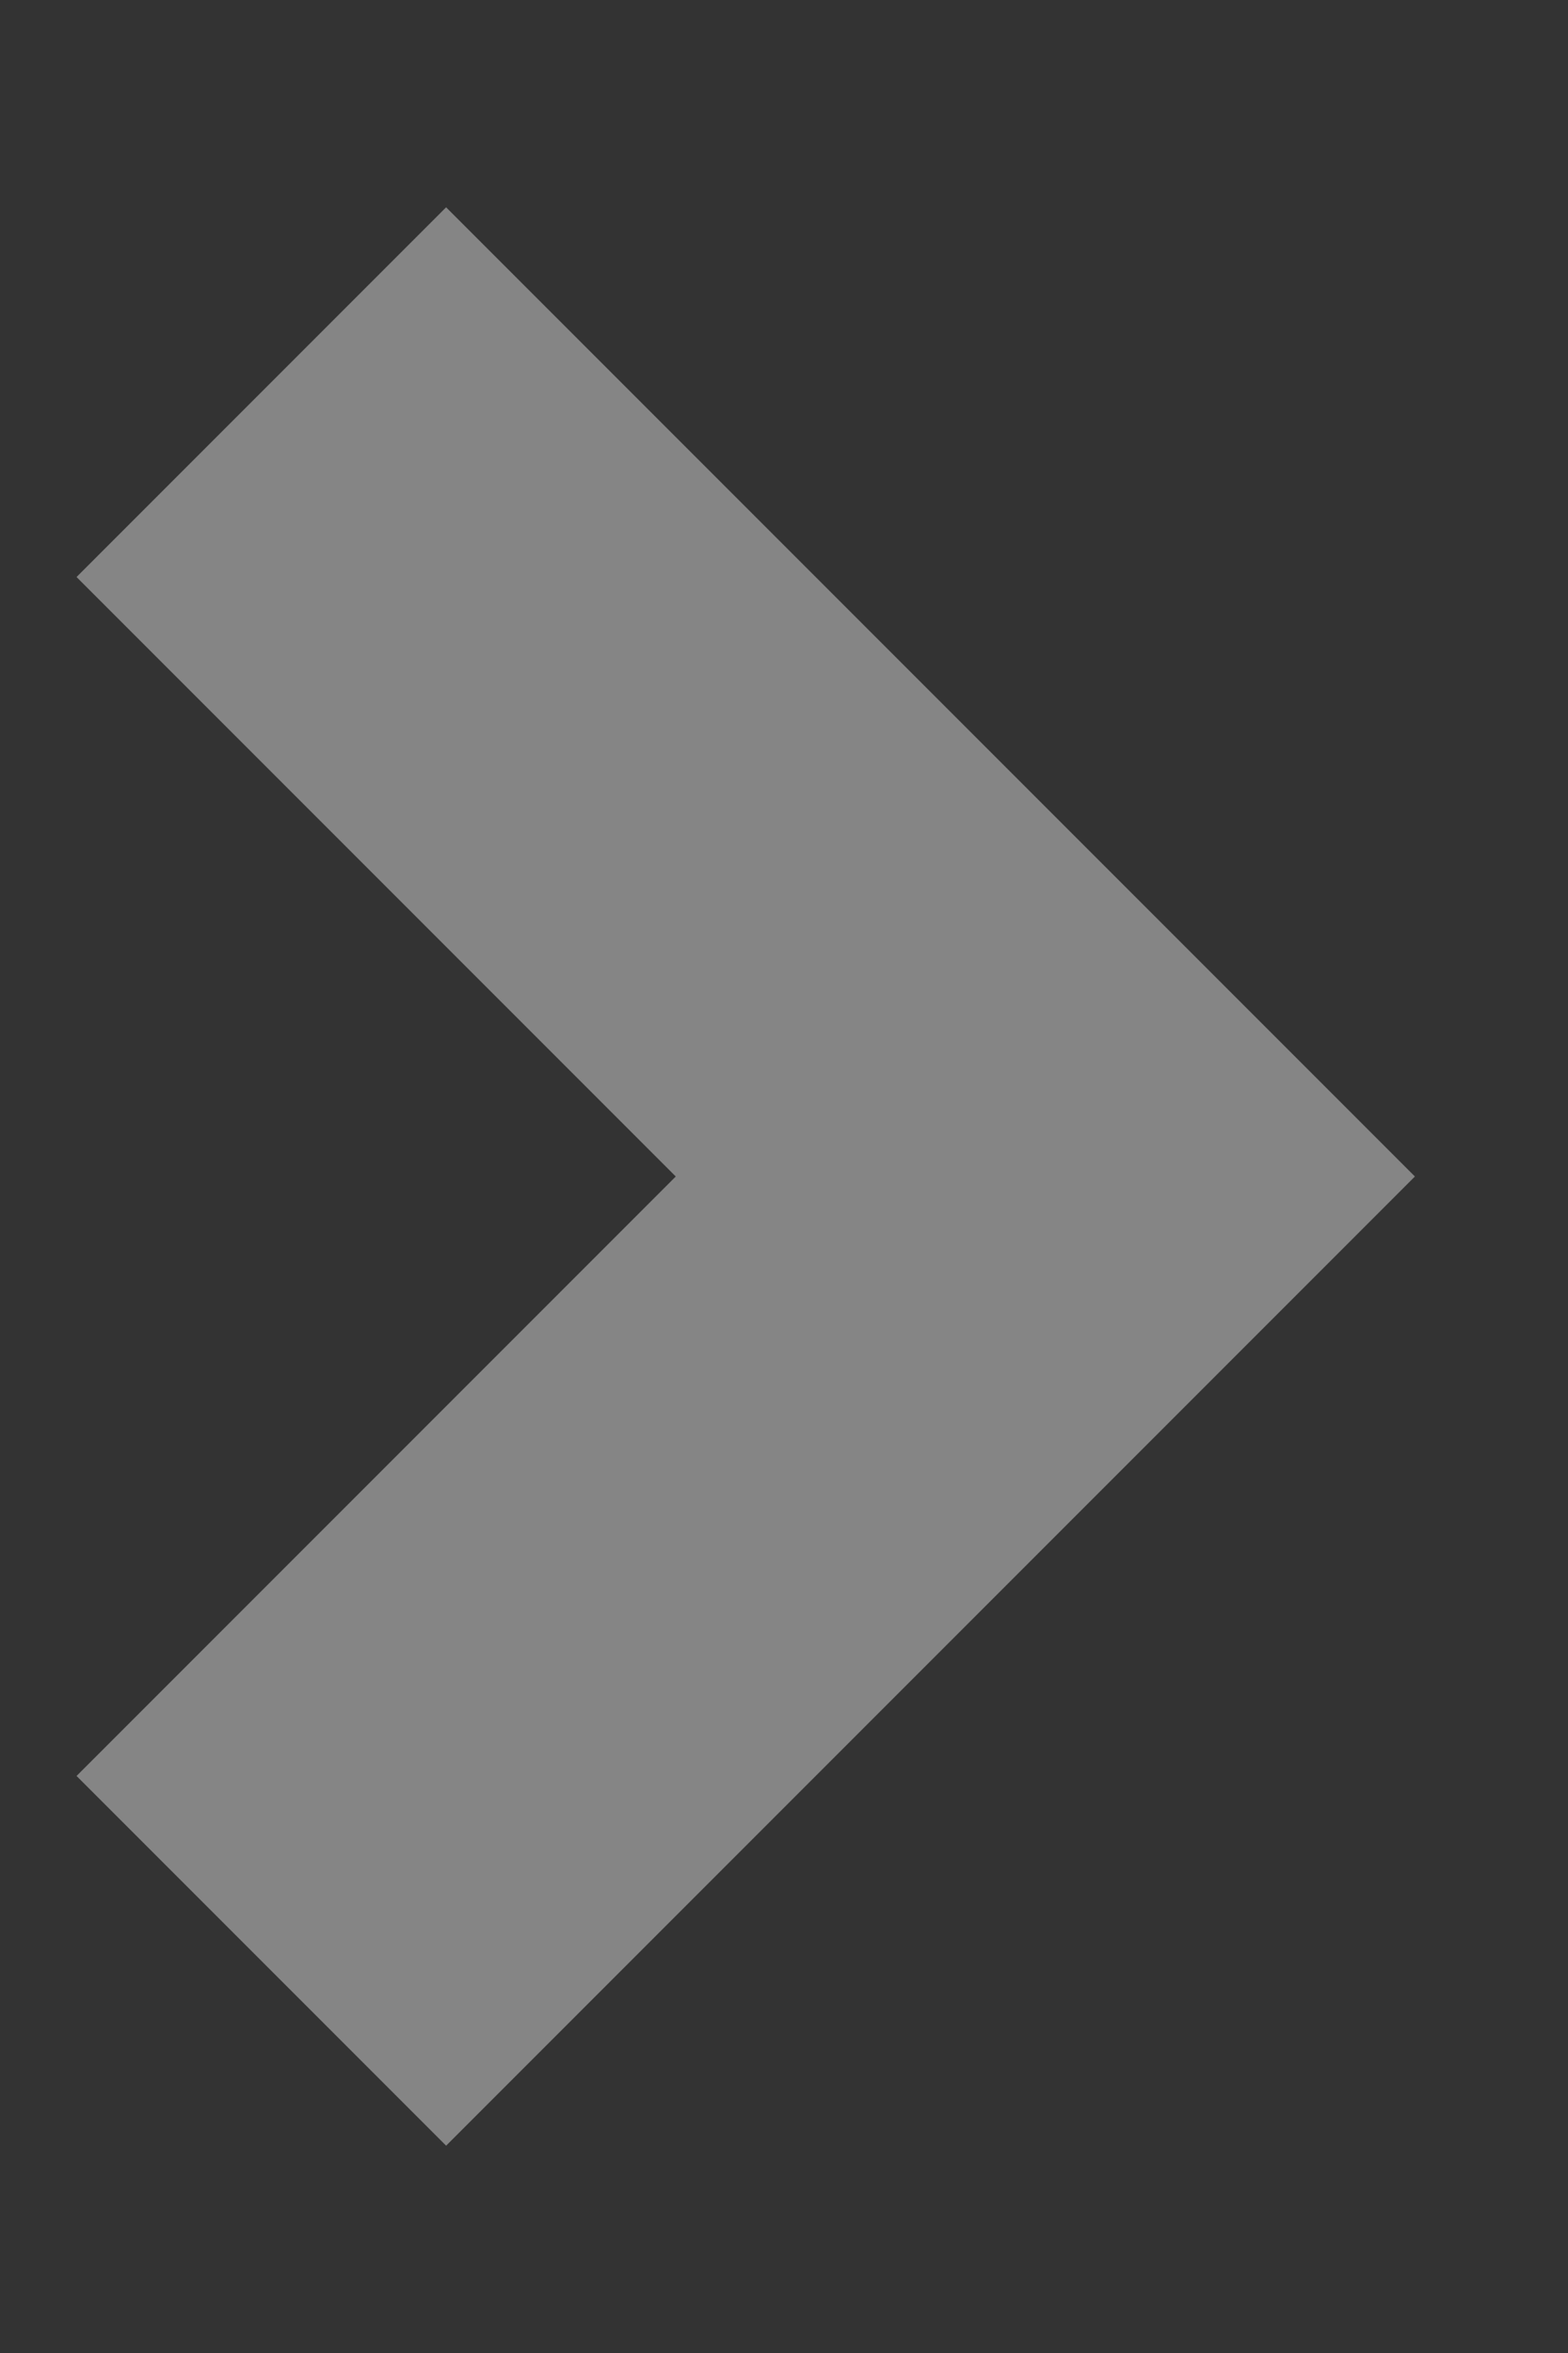 <svg width="6" height="9" viewBox="0 0 6 9" fill="none" xmlns="http://www.w3.org/2000/svg">
<rect x="0" y="0" width="6" height="9" fill="#333333" stroke="none"/>
<path opacity="0.4" d="M1 1.5L4 4.5L1 7.5" stroke="white" stroke-width="2"/>
</svg>
